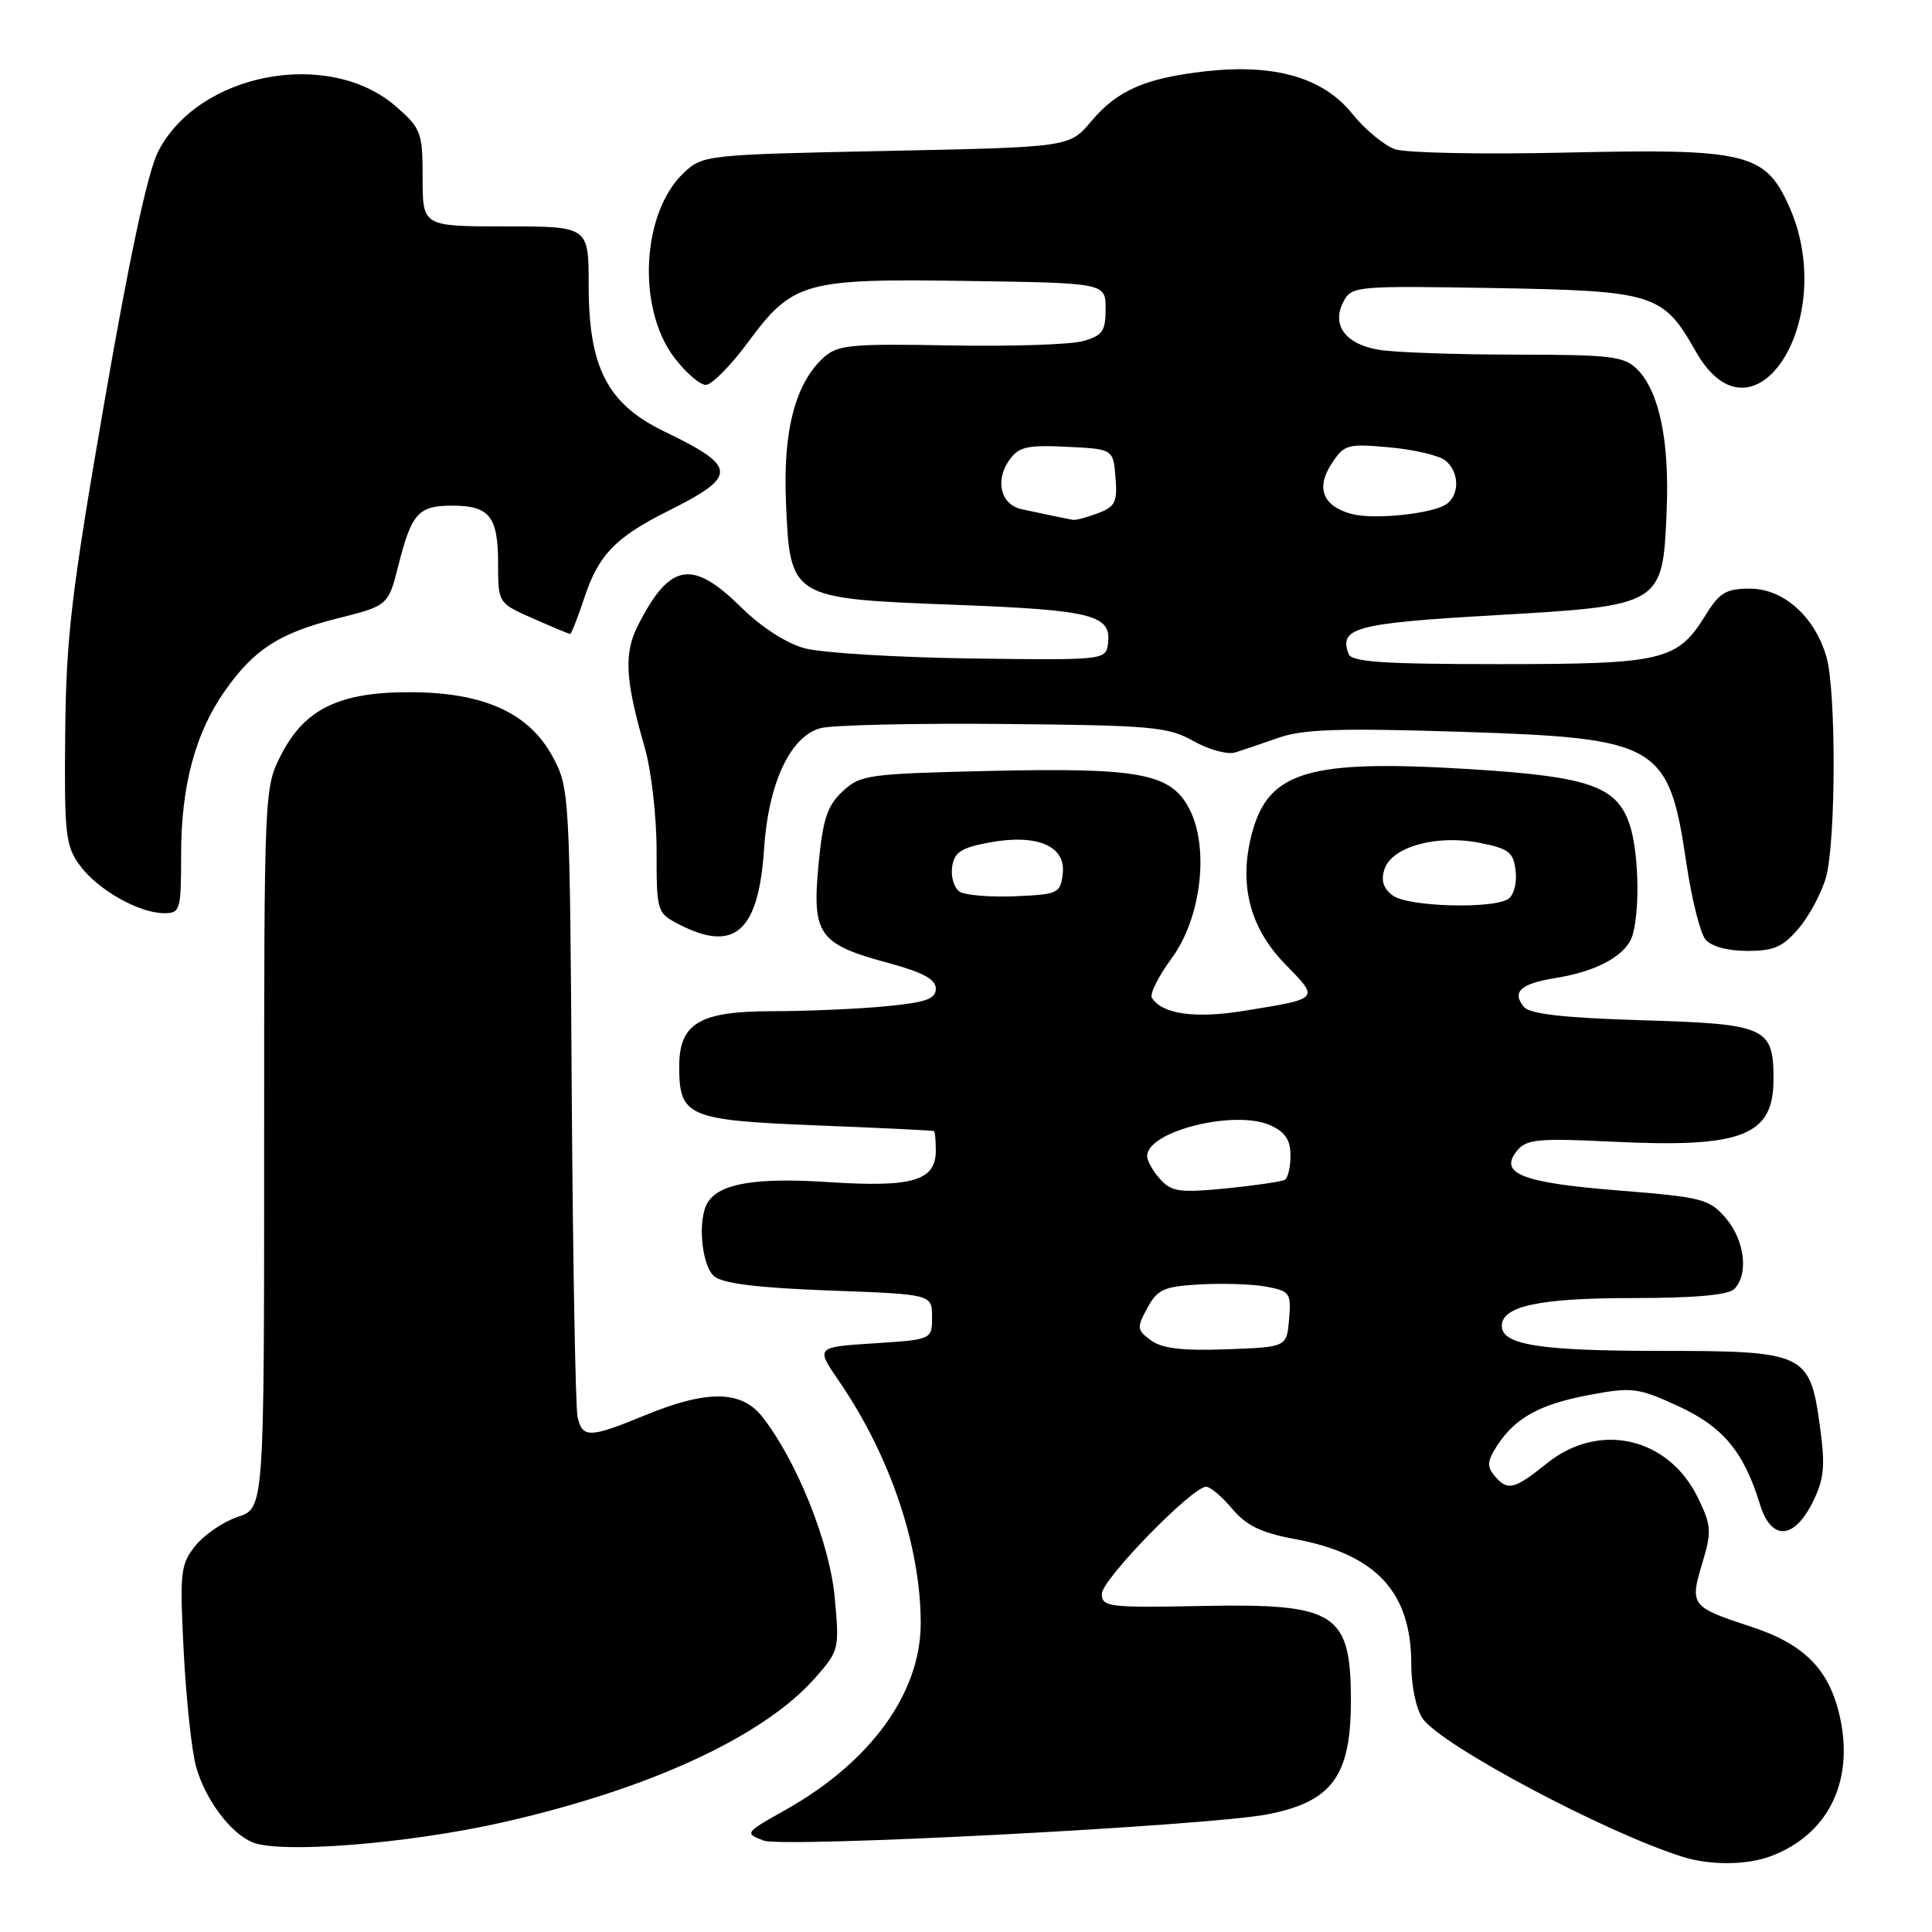 <?xml version="1.0" encoding="UTF-8" standalone="no"?>
<!DOCTYPE svg PUBLIC "-//W3C//DTD SVG 1.1//EN" "http://www.w3.org/Graphics/SVG/1.1/DTD/svg11.dtd" >
<svg xmlns="http://www.w3.org/2000/svg" xmlns:xlink="http://www.w3.org/1999/xlink" version="1.1" viewBox="0 0 256 256">
 <g >
 <path fill="currentColor"
d=" M 234.68 245.94 C 242.18 243.11 245.66 236.15 243.83 227.65 C 242.46 221.27 239.13 217.86 231.99 215.53 C 224.07 212.94 223.89 212.70 225.54 207.20 C 226.83 202.91 226.78 202.19 225.00 198.49 C 221.10 190.44 211.91 188.33 205.00 193.88 C 200.60 197.41 199.75 197.61 198.00 195.51 C 197.00 194.30 197.08 193.53 198.40 191.52 C 200.82 187.82 204.08 186.05 210.72 184.81 C 216.26 183.78 217.07 183.89 222.31 186.29 C 228.28 189.02 231.07 192.36 233.19 199.30 C 234.69 204.22 237.74 204.06 240.26 198.91 C 241.71 195.94 241.87 194.22 241.15 188.98 C 239.82 179.29 239.20 179.00 219.95 179.00 C 204.03 179.00 199.00 178.20 199.00 175.69 C 199.00 173.06 203.99 172.00 216.35 172.00 C 224.54 172.00 229.00 171.60 229.80 170.80 C 231.73 168.87 231.19 164.33 228.67 161.40 C 226.49 158.87 225.58 158.63 214.42 157.74 C 201.55 156.71 198.51 155.49 201.07 152.41 C 202.29 150.95 203.95 150.80 213.65 151.28 C 230.87 152.12 235.00 150.52 235.00 143.00 C 235.00 136.11 234.04 135.68 217.65 135.19 C 207.15 134.87 202.73 134.37 201.93 133.42 C 200.29 131.44 201.48 130.34 206.08 129.60 C 211.77 128.69 215.63 126.51 216.36 123.79 C 217.34 120.14 217.10 112.58 215.89 109.12 C 214.16 104.17 210.49 102.90 194.99 101.93 C 173.50 100.59 168.12 102.14 165.91 110.34 C 164.10 117.07 165.55 122.87 170.25 127.71 C 174.85 132.44 174.98 132.29 164.85 133.94 C 158.36 135.00 153.97 134.38 152.63 132.21 C 152.32 131.71 153.50 129.36 155.25 126.98 C 159.17 121.65 160.27 112.36 157.60 107.19 C 155.16 102.48 151.08 101.70 131.19 102.15 C 114.95 102.53 113.99 102.66 111.63 104.88 C 109.60 106.79 109.03 108.54 108.45 114.64 C 107.59 123.83 108.49 125.10 117.57 127.56 C 122.29 128.83 124.00 129.75 124.00 131.00 C 124.00 132.38 122.70 132.83 117.25 133.35 C 113.54 133.70 106.79 133.99 102.25 133.99 C 92.68 134.00 90.00 135.60 90.00 141.31 C 90.00 147.96 91.10 148.43 108.17 149.12 C 116.60 149.45 123.61 149.79 123.75 149.87 C 123.89 149.94 124.00 151.11 124.00 152.46 C 124.00 156.45 120.92 157.36 109.88 156.64 C 100.18 156.00 95.38 156.80 93.79 159.31 C 92.39 161.50 92.94 167.71 94.65 169.13 C 95.80 170.08 100.48 170.65 109.90 171.00 C 123.50 171.50 123.50 171.50 123.50 174.50 C 123.50 177.50 123.50 177.50 115.79 178.00 C 108.08 178.50 108.08 178.50 111.17 183.00 C 117.95 192.89 122.00 204.88 122.00 215.08 C 122.00 224.34 115.38 233.47 104.05 239.84 C 98.67 242.86 98.63 242.91 101.20 243.89 C 103.79 244.87 160.27 241.93 168.00 240.40 C 176.50 238.73 179.00 235.32 179.00 225.42 C 179.00 213.68 177.07 212.45 159.25 212.80 C 146.88 213.04 146.00 212.93 146.00 211.19 C 146.00 209.30 157.98 197.00 159.82 197.00 C 160.37 197.00 161.93 198.32 163.28 199.93 C 165.16 202.15 167.12 203.11 171.52 203.92 C 182.33 205.92 187.00 210.92 187.00 220.51 C 187.00 223.41 187.65 226.48 188.52 227.73 C 191.02 231.29 212.84 242.89 223.00 246.05 C 226.67 247.19 231.48 247.15 234.68 245.94 Z  M 66.48 241.50 C 86.04 237.09 101.21 230.08 108.04 222.30 C 111.19 218.72 111.24 218.50 110.60 211.62 C 109.93 204.41 105.56 193.52 101.00 187.72 C 98.23 184.21 93.68 184.15 85.50 187.52 C 78.11 190.56 77.17 190.59 76.53 187.75 C 76.26 186.51 75.91 167.28 75.76 145.00 C 75.51 105.35 75.45 104.41 73.28 100.36 C 70.16 94.51 64.24 91.79 54.57 91.72 C 45.04 91.66 40.38 93.89 37.25 100.02 C 35.01 104.40 35.00 104.63 35.00 152.13 C 35.00 199.84 35.00 199.84 31.52 200.99 C 29.60 201.63 27.07 203.35 25.89 204.82 C 23.90 207.32 23.80 208.27 24.35 219.00 C 24.68 225.32 25.42 232.14 25.99 234.13 C 27.23 238.46 30.46 242.81 33.39 244.09 C 36.97 245.66 53.90 244.33 66.48 241.50 Z  M 238.37 122.97 C 239.78 121.30 241.39 118.26 241.96 116.22 C 243.27 111.49 243.31 91.57 242.02 87.07 C 240.49 81.72 236.33 78.00 231.89 78.00 C 228.70 78.00 227.85 78.51 225.99 81.52 C 222.25 87.56 220.40 88.00 198.66 88.00 C 183.32 88.00 179.11 87.72 178.70 86.66 C 177.37 83.18 179.62 82.58 197.92 81.53 C 220.33 80.24 220.32 80.25 220.84 67.68 C 221.23 58.44 219.86 51.86 216.95 48.95 C 215.20 47.20 213.53 47.00 200.75 46.99 C 192.91 46.98 184.80 46.70 182.71 46.35 C 178.25 45.61 176.37 43.04 178.04 39.92 C 179.12 37.91 179.77 37.86 198.01 38.17 C 219.22 38.54 220.35 38.90 224.69 46.55 C 232.39 60.15 243.82 42.21 237.01 27.21 C 233.86 20.27 231.33 19.67 207.50 20.22 C 196.50 20.47 186.32 20.27 184.87 19.78 C 183.43 19.29 180.86 17.16 179.16 15.05 C 175.32 10.27 168.88 8.42 159.71 9.45 C 151.72 10.36 148.04 11.97 144.56 16.11 C 141.71 19.50 141.71 19.50 117.43 20.00 C 93.52 20.49 93.12 20.54 90.61 22.90 C 85.01 28.16 84.36 40.85 89.36 47.40 C 90.87 49.38 92.74 51.00 93.52 51.00 C 94.30 51.00 96.80 48.48 99.07 45.41 C 105.05 37.31 106.52 36.90 128.27 37.23 C 146.50 37.50 146.50 37.50 146.50 40.93 C 146.50 43.88 146.09 44.47 143.50 45.20 C 141.85 45.66 133.91 45.92 125.86 45.77 C 112.72 45.53 111.00 45.69 109.14 47.37 C 105.40 50.76 103.75 57.02 104.14 66.39 C 104.68 79.33 104.64 79.30 126.54 80.14 C 144.92 80.84 147.36 81.48 146.80 85.41 C 146.51 87.45 146.08 87.49 128.59 87.25 C 118.75 87.11 108.87 86.50 106.65 85.91 C 104.18 85.24 100.88 83.11 98.14 80.41 C 91.70 74.06 88.73 74.60 84.53 82.88 C 82.64 86.60 82.84 90.09 85.41 98.97 C 86.29 102.00 87.00 108.11 87.00 112.69 C 87.00 120.82 87.04 120.97 89.95 122.47 C 97.32 126.29 100.52 123.46 101.24 112.50 C 101.81 103.79 104.72 97.56 108.71 96.49 C 110.24 96.07 121.16 95.82 132.98 95.93 C 152.65 96.11 154.77 96.30 158.15 98.20 C 160.18 99.34 162.66 100.02 163.67 99.70 C 164.68 99.39 167.30 98.50 169.50 97.73 C 172.68 96.62 177.64 96.46 193.63 96.97 C 219.84 97.81 221.12 98.56 223.47 114.47 C 224.16 119.14 225.29 123.64 225.98 124.48 C 226.75 125.41 228.92 126.00 231.53 126.00 C 235.08 126.00 236.26 125.48 238.37 122.97 Z  M 24.00 113.18 C 24.00 104.16 25.87 97.15 29.76 91.60 C 33.65 86.05 36.99 83.89 44.69 81.95 C 51.44 80.25 51.44 80.25 52.80 74.88 C 54.54 68.00 55.45 67.00 59.92 67.00 C 64.86 67.00 66.00 68.44 66.00 74.65 C 66.00 79.91 66.00 79.91 70.63 81.95 C 73.17 83.08 75.39 84.00 75.55 84.00 C 75.71 84.00 76.57 81.81 77.45 79.14 C 79.33 73.50 81.57 71.18 88.56 67.69 C 97.81 63.06 97.74 61.86 88.00 57.16 C 80.49 53.53 78.00 48.70 78.00 37.79 C 78.00 30.00 78.00 30.00 67.00 30.00 C 56.00 30.00 56.00 30.00 56.00 23.60 C 56.00 17.55 55.81 17.04 52.52 14.15 C 43.63 6.35 26.30 9.61 20.95 20.09 C 19.57 22.80 17.17 34.00 13.82 53.34 C 9.45 78.60 8.76 84.46 8.64 97.16 C 8.51 110.54 8.68 112.08 10.57 114.66 C 12.93 117.89 18.41 121.00 21.75 121.00 C 23.89 121.00 24.00 120.62 24.00 113.18 Z  M 152.49 177.59 C 150.64 176.22 150.61 175.92 152.03 173.31 C 153.38 170.84 154.22 170.46 159.03 170.19 C 162.04 170.02 165.99 170.15 167.81 170.49 C 170.92 171.08 171.10 171.33 170.81 174.81 C 170.50 178.50 170.50 178.50 162.49 178.79 C 156.62 179.00 153.95 178.68 152.49 177.59 Z  M 153.73 156.25 C 152.78 155.20 152.00 153.83 152.00 153.19 C 152.00 149.88 163.66 146.98 168.36 149.12 C 170.29 150.00 171.00 151.07 171.00 153.10 C 171.00 154.63 170.66 156.08 170.25 156.33 C 169.84 156.57 166.34 157.08 162.48 157.47 C 156.31 158.07 155.24 157.92 153.73 156.25 Z  M 184.57 118.67 C 183.31 117.75 182.96 116.69 183.44 115.20 C 184.39 112.21 190.32 110.55 196.05 111.68 C 199.95 112.45 200.54 112.90 200.83 115.42 C 201.02 117.04 200.58 118.65 199.83 119.13 C 197.70 120.47 186.58 120.15 184.57 118.67 Z  M 127.16 118.15 C 126.43 117.67 125.98 116.20 126.16 114.89 C 126.44 112.93 127.32 112.35 131.00 111.65 C 137.37 110.45 141.24 112.07 140.82 115.75 C 140.51 118.38 140.23 118.51 134.50 118.76 C 131.20 118.90 127.90 118.62 127.16 118.15 Z  M 139.50 68.35 C 138.40 68.11 136.54 67.72 135.37 67.47 C 132.63 66.89 131.81 63.72 133.70 61.02 C 134.98 59.20 136.01 58.95 141.34 59.20 C 147.50 59.50 147.50 59.50 147.81 63.25 C 148.08 66.51 147.78 67.13 145.50 68.00 C 144.05 68.55 142.56 68.95 142.18 68.88 C 141.81 68.82 140.60 68.58 139.50 68.35 Z  M 179.09 68.10 C 175.30 67.08 174.33 64.67 176.43 61.47 C 178.12 58.88 178.52 58.77 184.15 59.28 C 187.41 59.58 190.73 60.36 191.54 61.03 C 193.33 62.52 193.44 65.41 191.75 66.74 C 190.08 68.05 182.11 68.91 179.09 68.10 Z "/>
</g>
</svg>